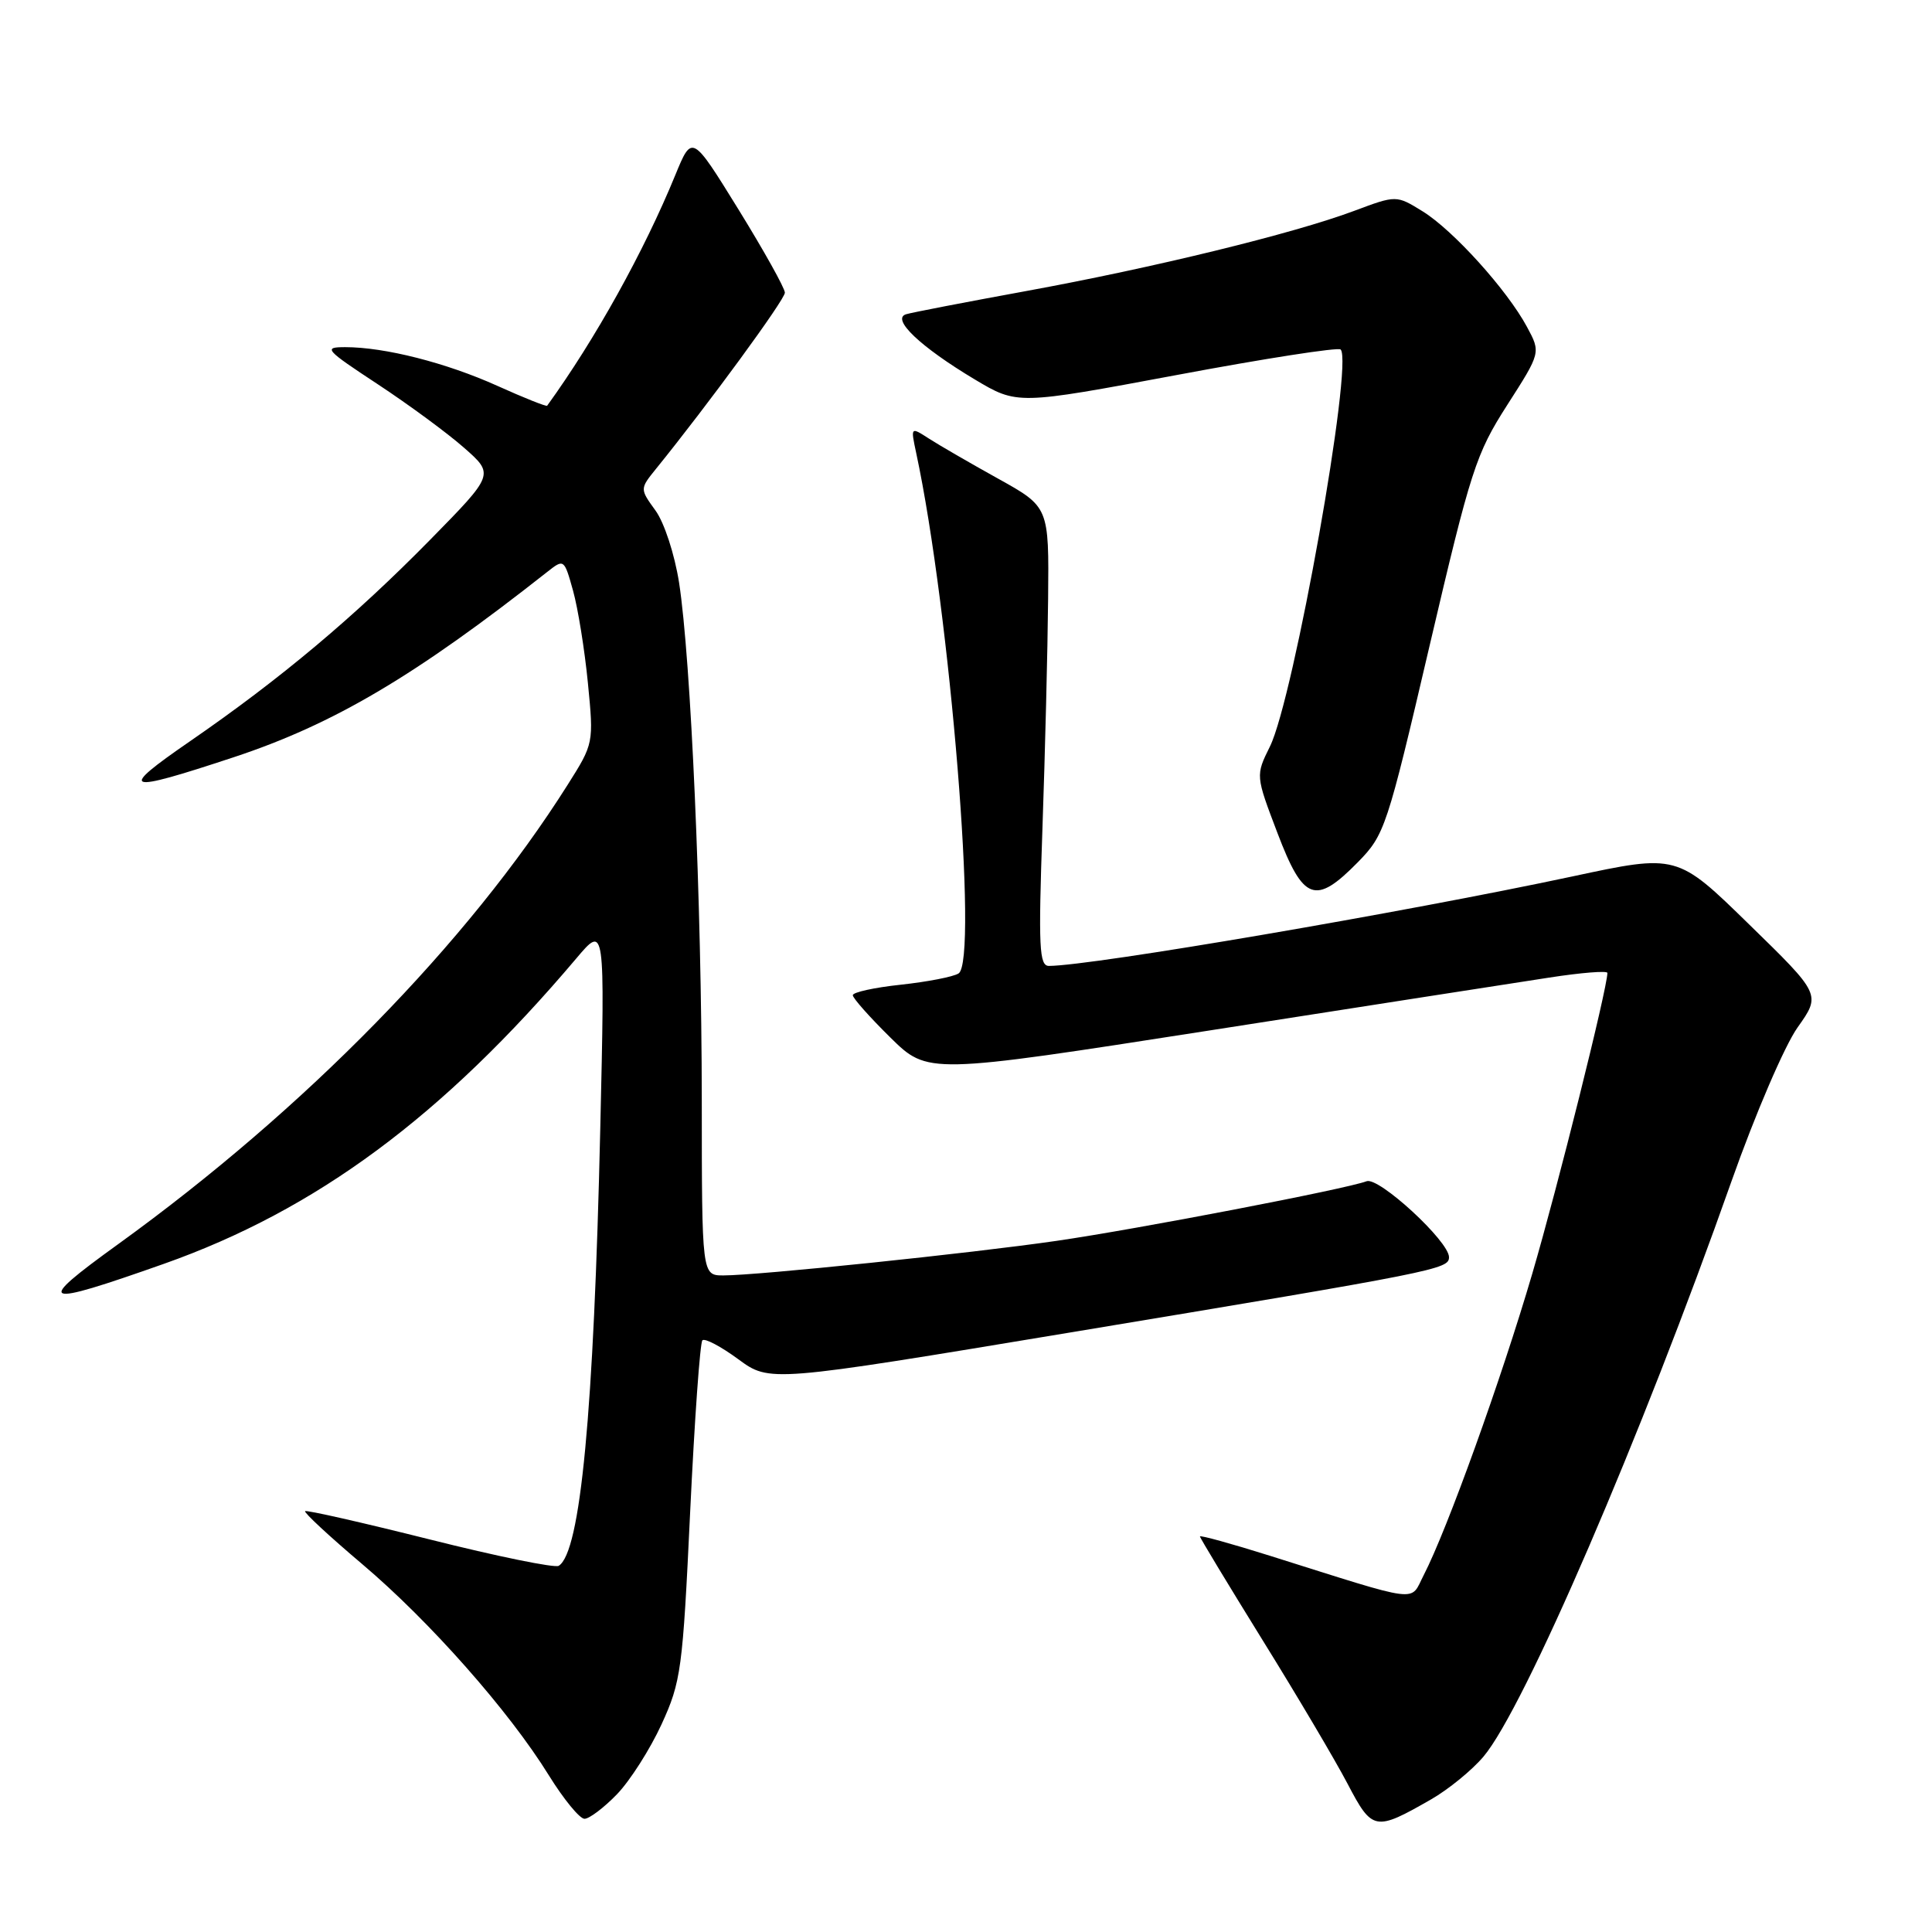 <?xml version="1.0" encoding="UTF-8" standalone="no"?>
<!DOCTYPE svg PUBLIC "-//W3C//DTD SVG 1.1//EN" "http://www.w3.org/Graphics/SVG/1.1/DTD/svg11.dtd" >
<svg xmlns="http://www.w3.org/2000/svg" xmlns:xlink="http://www.w3.org/1999/xlink" version="1.1" viewBox="0 0 256 256">
 <g >
 <path fill="currentColor"
d=" M 189.64 238.42 C 191.92 237.11 195.04 234.57 196.56 232.77 C 201.94 226.44 217.51 190.31 229.44 156.50 C 232.58 147.62 236.47 138.56 238.19 136.14 C 241.29 131.77 241.29 131.77 231.75 122.47 C 222.22 113.16 222.22 113.16 208.36 116.13 C 185.96 120.91 144.82 127.95 139.00 127.99 C 137.70 128.00 137.58 125.59 138.13 109.75 C 138.48 99.71 138.82 86.03 138.88 79.34 C 139.00 67.17 139.00 67.17 132.25 63.42 C 128.54 61.36 124.41 58.97 123.08 58.11 C 120.66 56.55 120.66 56.55 121.40 60.02 C 125.89 80.94 129.66 127.36 127.01 128.99 C 126.29 129.44 122.85 130.10 119.35 130.48 C 115.86 130.85 113.00 131.48 113.00 131.87 C 113.00 132.26 115.24 134.78 117.97 137.47 C 122.94 142.36 122.94 142.36 160.22 136.55 C 180.72 133.35 200.99 130.19 205.25 129.54 C 209.51 128.88 212.99 128.60 212.99 128.92 C 212.94 131.11 206.42 157.22 203.03 168.78 C 198.91 182.82 191.74 202.73 188.65 208.71 C 186.78 212.32 188.64 212.56 168.25 206.14 C 163.16 204.54 159.00 203.39 159.00 203.59 C 159.00 203.78 162.74 209.96 167.30 217.33 C 171.87 224.69 176.93 233.25 178.55 236.34 C 181.84 242.62 182.19 242.69 189.64 238.42 Z  M 81.75 237.75 C 83.48 235.96 86.13 231.80 87.65 228.50 C 90.25 222.83 90.46 221.27 91.45 200.33 C 92.03 188.14 92.76 177.91 93.07 177.60 C 93.38 177.28 95.52 178.41 97.82 180.10 C 102.00 183.17 102.00 183.17 141.75 176.57 C 190.53 168.47 192.00 168.18 192.00 166.58 C 192.00 164.47 182.69 155.90 181.08 156.52 C 178.42 157.54 150.68 162.87 140.00 164.42 C 128.48 166.09 100.39 169.00 95.86 169.00 C 93.00 169.00 93.00 169.00 92.99 145.75 C 92.97 119.62 91.55 87.30 89.98 77.20 C 89.39 73.45 88.02 69.24 86.85 67.64 C 84.78 64.78 84.78 64.78 86.91 62.14 C 93.86 53.56 104.00 39.70 104.00 38.78 C 104.00 38.19 101.23 33.23 97.85 27.75 C 91.70 17.80 91.70 17.80 89.50 23.15 C 85.34 33.31 78.87 44.96 72.50 53.76 C 72.40 53.90 69.43 52.72 65.91 51.13 C 59.13 48.07 50.98 46.00 45.75 46.00 C 42.79 46.00 43.06 46.31 50.05 50.91 C 54.15 53.61 59.30 57.40 61.50 59.34 C 65.50 62.86 65.50 62.86 57.00 71.52 C 46.96 81.74 37.15 89.97 25.19 98.21 C 15.51 104.88 16.33 105.18 30.99 100.33 C 44.23 95.95 55.01 89.58 72.54 75.76 C 74.72 74.04 74.76 74.06 75.93 78.26 C 76.58 80.59 77.47 86.10 77.90 90.50 C 78.68 98.48 78.67 98.52 75.21 104.00 C 62.00 124.92 40.42 146.97 15.64 164.87 C 4.46 172.94 5.25 173.28 21.73 167.46 C 41.91 160.32 58.68 147.90 76.36 127.00 C 80.16 122.50 80.16 122.50 79.54 149.50 C 78.68 187.17 76.92 205.70 74.03 207.48 C 73.52 207.79 65.83 206.22 56.93 203.98 C 48.03 201.75 40.60 200.06 40.43 200.24 C 40.25 200.42 43.64 203.57 47.98 207.24 C 56.92 214.80 67.48 226.75 72.73 235.25 C 74.69 238.41 76.81 241.00 77.45 241.00 C 78.08 241.00 80.02 239.54 81.75 237.75 Z  M 179.92 114.25 C 183.48 110.62 183.78 109.73 189.43 85.55 C 194.89 62.24 195.56 60.15 199.72 53.66 C 204.17 46.72 204.17 46.72 202.33 43.31 C 199.70 38.42 192.55 30.50 188.50 28.00 C 185.02 25.85 185.02 25.85 179.41 27.95 C 171.39 30.95 152.85 35.48 136.00 38.56 C 128.03 40.02 120.85 41.40 120.06 41.64 C 118.05 42.26 121.96 45.97 129.15 50.27 C 134.79 53.64 134.79 53.64 155.93 49.69 C 167.55 47.51 177.32 45.99 177.64 46.31 C 179.36 48.02 171.43 92.54 168.27 98.92 C 166.37 102.76 166.37 102.76 169.27 110.38 C 172.70 119.40 174.29 119.98 179.92 114.25 Z "/>
</g>
</svg>